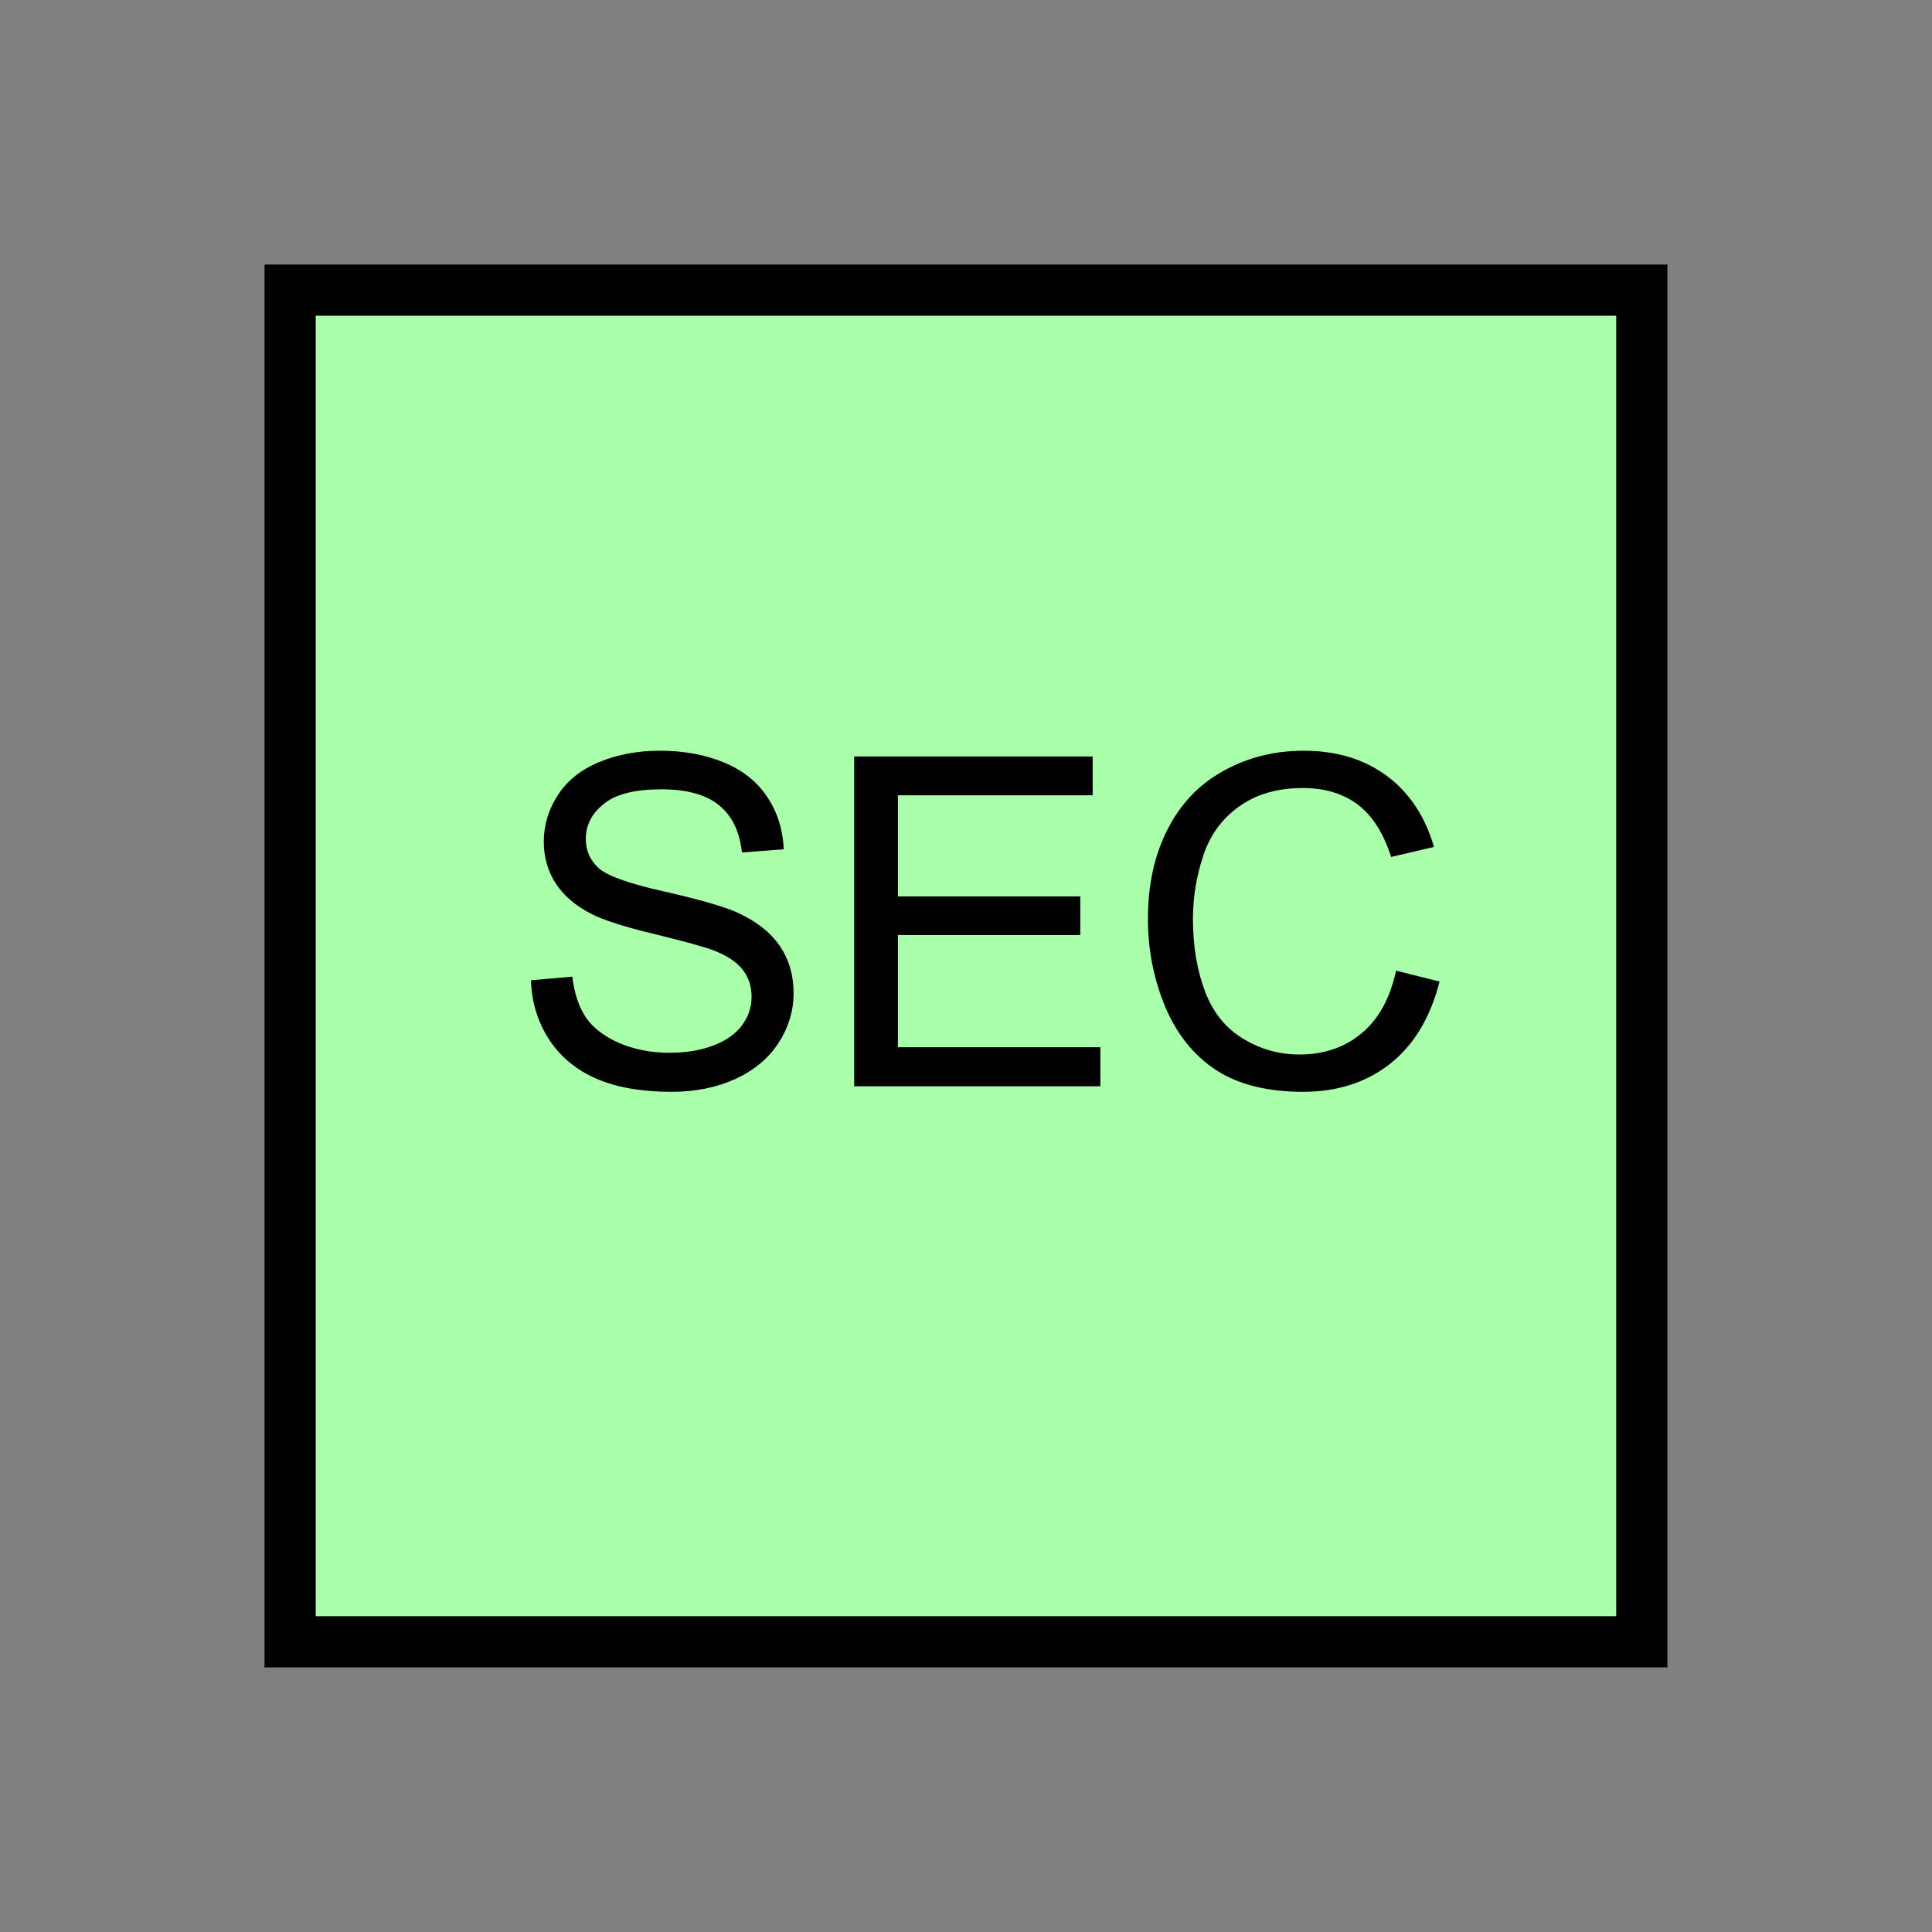 <?xml version="1.0" encoding="UTF-8" standalone="no"?>
<svg
   xmlns:dc="http://purl.org/dc/elements/1.1/"
   xmlns:cc="http://creativecommons.org/ns#"
   xmlns:rdf="http://www.w3.org/1999/02/22-rdf-syntax-ns#"
   xmlns:svg="http://www.w3.org/2000/svg"
   xmlns="http://www.w3.org/2000/svg"
   id="svg11"
   height="95.75mm"
   width="95.75mm"
   version="1.0">
  <rect width="100%" height="100%" fill="#808080" stroke="none"/>
  <defs
     id="defs3">
    <pattern
       y="0"
       x="0"
       height="6"
       width="6"
       patternUnits="userSpaceOnUse"
       id="EMFhbasepattern" />
  </defs>
  <path
     id="path5"
     d="  M 54.345,54.345   L 54.345,307.531   L 307.531,307.531   L 307.531,54.345   L 54.345,54.345   z "
     style="fill:#aaffaa;fill-rule:evenodd;fill-opacity:1;stroke:none;" />
  <path
     id="path7"
     d="  M 54.345,54.345   L 307.531,54.345   L 307.531,307.531   L 54.345,307.531   z "
     style="fill:none;stroke:#000000;stroke-width:9.59px;stroke-linecap:butt;stroke-linejoin:miter;stroke-miterlimit:10;stroke-dasharray:none;stroke-opacity:1;" />
  <path
     id="path9"
     d="  M 99.46,183.615   L 107.212,182.936   C 107.572,186.053 108.411,188.57 109.73,190.568   C 111.088,192.526 113.166,194.125 115.963,195.364   C 118.761,196.562 121.917,197.202 125.434,197.202   C 128.551,197.202 131.308,196.722 133.706,195.803   C 136.103,194.884 137.861,193.605 139.02,192.007   C 140.219,190.369 140.779,188.61 140.779,186.692   C 140.779,184.774 140.219,183.056 139.1,181.617   C 137.981,180.179 136.103,178.94 133.546,177.981   C 131.867,177.342 128.191,176.343 122.517,174.944   C 116.843,173.586 112.887,172.307 110.609,171.108   C 107.652,169.55 105.454,167.632 104.015,165.354   C 102.577,163.076 101.858,160.479 101.858,157.642   C 101.858,154.525 102.737,151.648 104.495,148.93   C 106.253,146.213 108.851,144.135 112.247,142.737   C 115.644,141.338 119.44,140.619 123.596,140.619   C 128.151,140.619 132.187,141.378 135.704,142.856   C 139.22,144.335 141.897,146.493 143.775,149.37   C 145.654,152.207 146.653,155.484 146.812,159.08   L 138.98,159.68   C 138.541,155.763 137.142,152.846 134.705,150.848   C 132.267,148.85 128.671,147.851 123.915,147.851   C 118.96,147.851 115.364,148.731 113.126,150.569   C 110.849,152.367 109.73,154.565 109.73,157.122   C 109.73,159.32 110.529,161.158 112.127,162.597   C 113.686,164.035 117.802,165.514 124.435,166.992   C 131.108,168.511 135.664,169.829 138.141,170.948   C 141.738,172.587 144.375,174.704 146.093,177.222   C 147.811,179.779 148.651,182.696 148.651,186.013   C 148.651,189.33 147.732,192.407 145.853,195.324   C 143.975,198.241 141.258,200.479 137.742,202.117   C 134.185,203.715 130.229,204.514 125.834,204.514   C 120.239,204.514 115.564,203.715 111.768,202.077   C 107.971,200.439 105.014,198.001 102.857,194.724   C 100.739,191.448 99.58,187.771 99.46,183.615   z  M 159.999,203.476   L 159.999,141.698   L 204.674,141.698   L 204.674,148.97   L 168.191,148.97   L 168.191,167.911   L 202.357,167.911   L 202.357,175.144   L 168.191,175.144   L 168.191,196.163   L 206.113,196.163   L 206.113,203.476   z  M 261.497,181.817   L 269.649,183.855   C 267.931,190.608 264.854,195.723 260.418,199.24   C 255.943,202.756 250.508,204.514 244.075,204.514   C 237.401,204.514 232.007,203.156 227.851,200.479   C 223.655,197.761 220.498,193.805 218.301,188.69   C 216.143,183.536 215.024,178.021 215.024,172.107   C 215.024,165.673 216.263,160.079 218.74,155.284   C 221.178,150.489 224.694,146.852 229.21,144.375   C 233.765,141.857 238.76,140.619 244.195,140.619   C 250.388,140.619 255.583,142.217 259.819,145.374   C 264.015,148.491 266.932,152.926 268.61,158.641   L 260.578,160.519   C 259.14,156.043 257.062,152.766 254.304,150.689   C 251.587,148.651 248.151,147.612 244.035,147.612   C 239.28,147.612 235.323,148.77 232.127,151.048   C 228.93,153.326 226.692,156.363 225.413,160.199   C 224.135,164.035 223.455,167.991 223.455,172.067   C 223.455,177.342 224.255,181.897 225.773,185.853   C 227.292,189.769 229.689,192.686 232.926,194.604   C 236.163,196.562 239.639,197.521 243.395,197.521   C 247.991,197.521 251.867,196.203 255.024,193.565   C 258.22,190.928 260.378,187.012 261.497,181.817   z "
     style="fill:#000000;fill-rule:evenodd;fill-opacity:1;stroke:none;" />
</svg>
